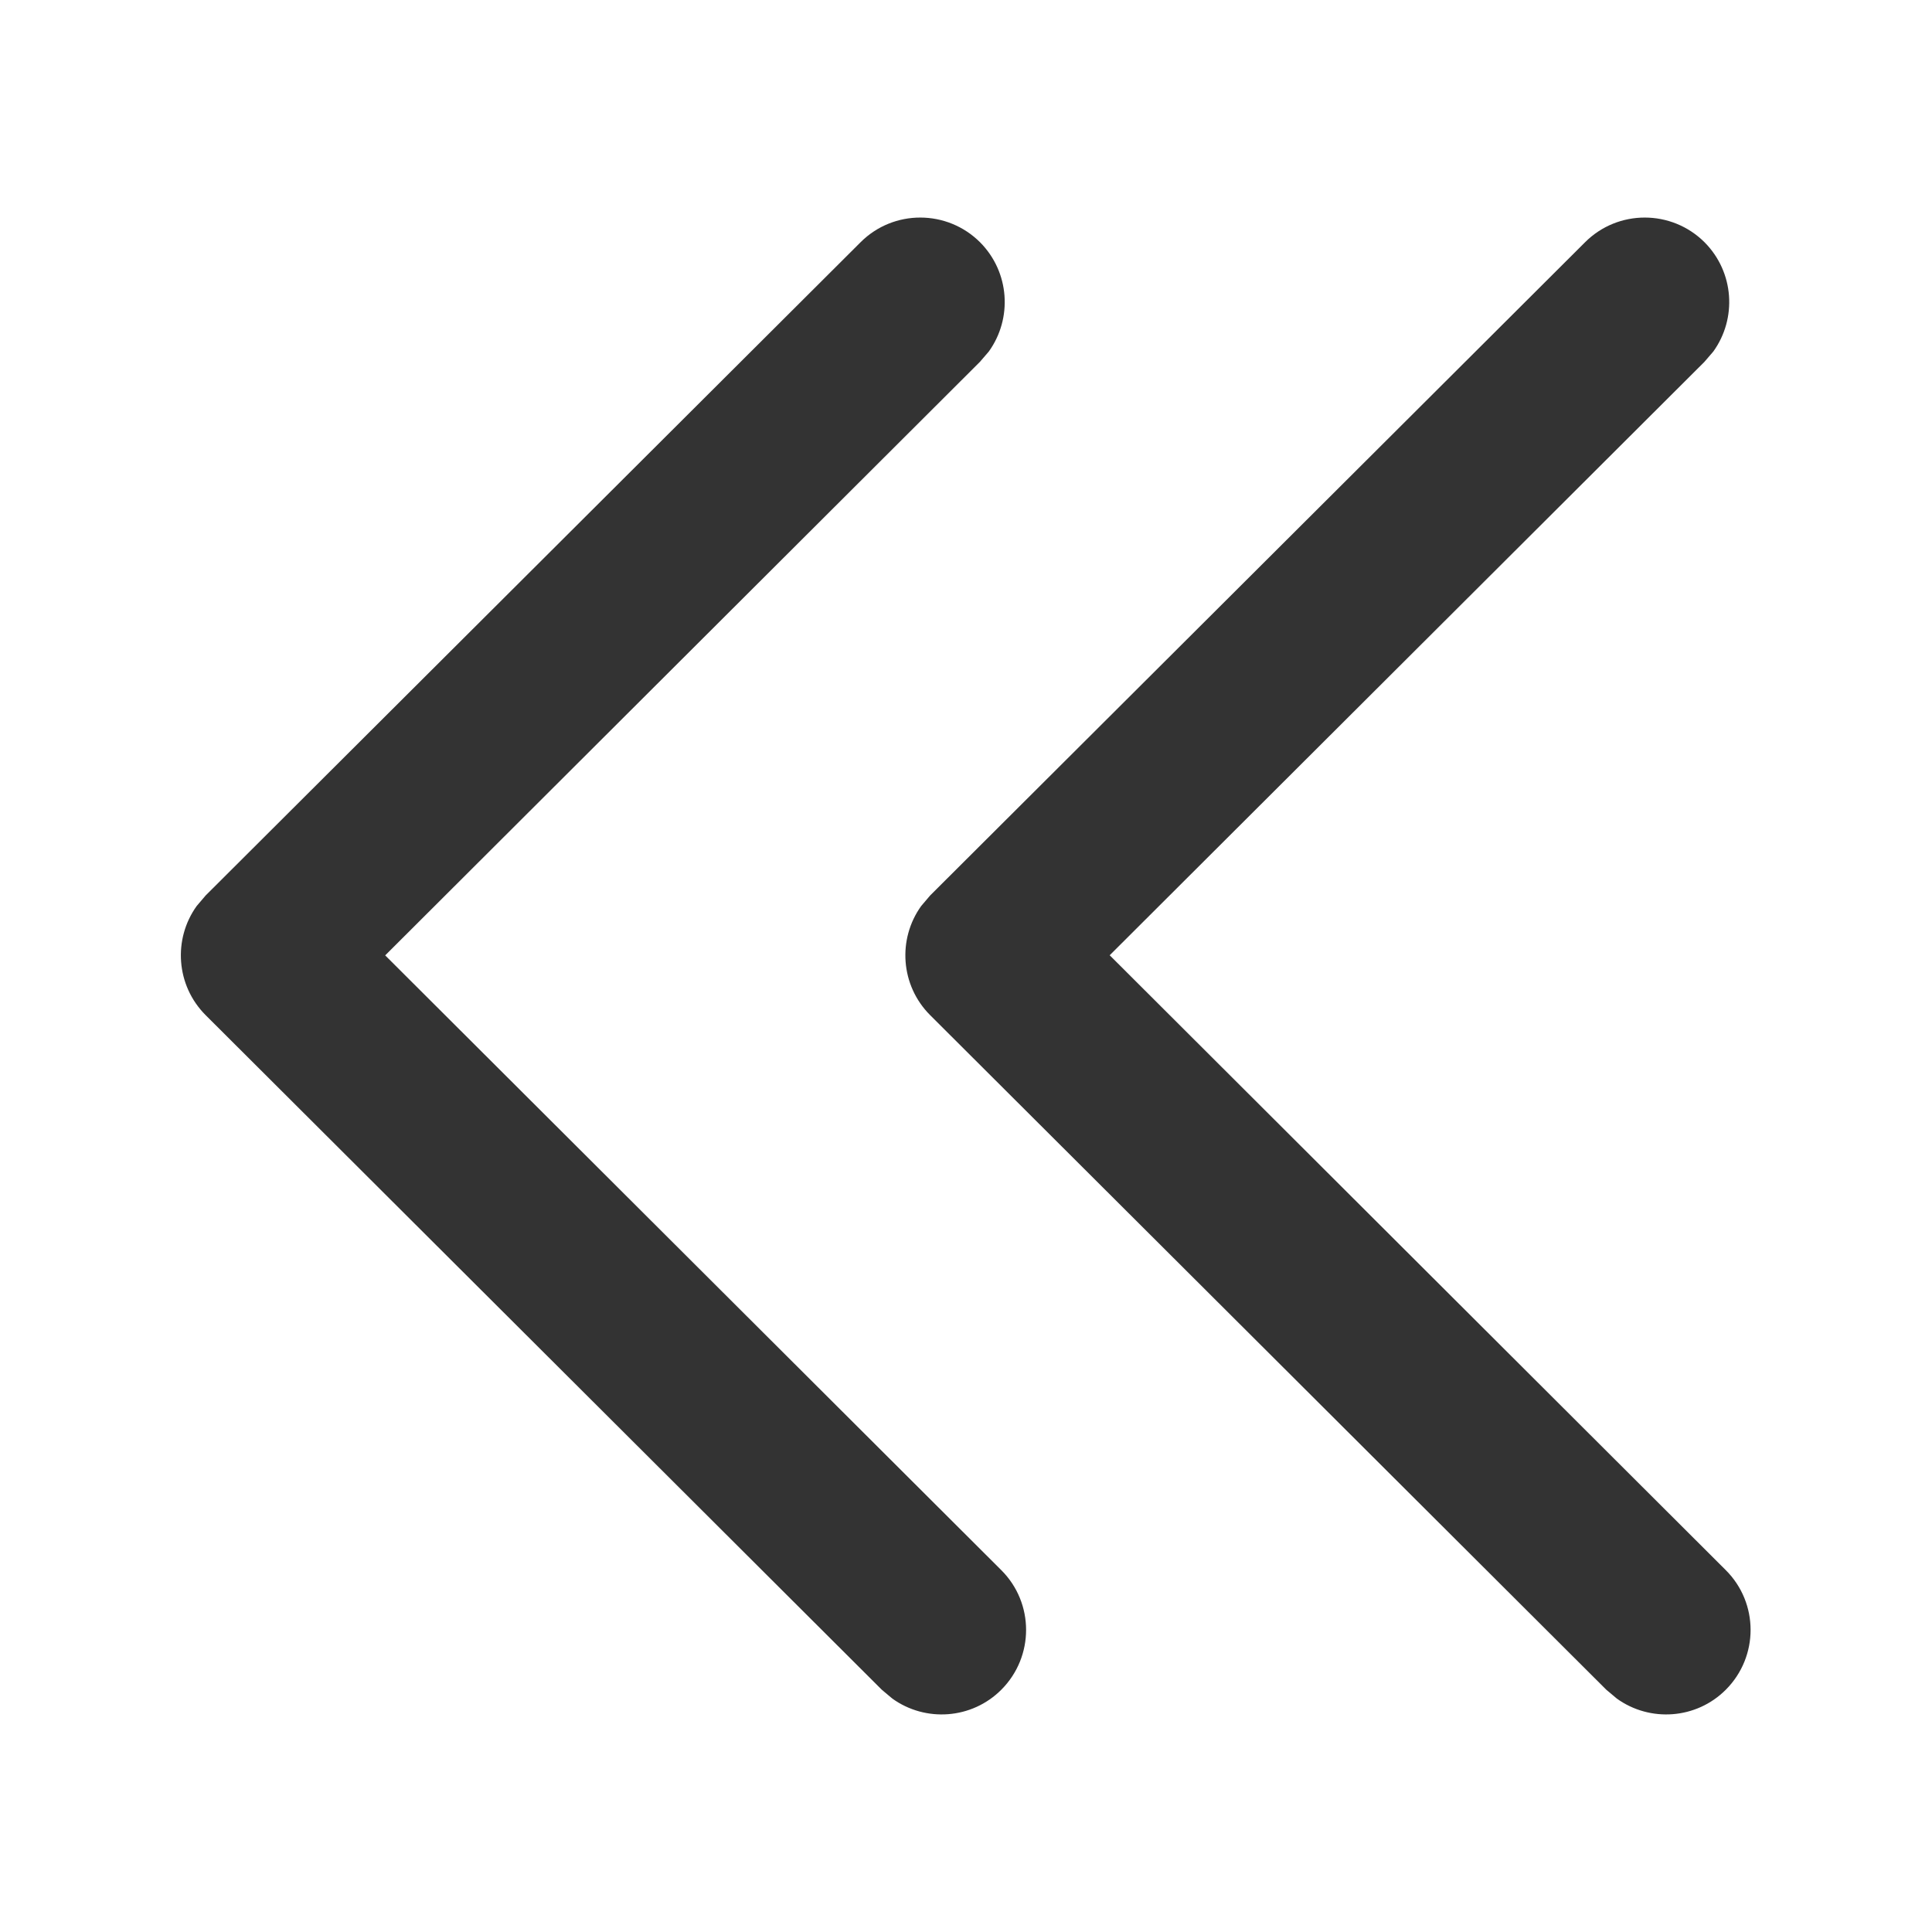 <?xml version="1.0" encoding="UTF-8"?>
<svg width="16px" height="16px" viewBox="0 0 16 16" version="1.1" xmlns="http://www.w3.org/2000/svg" xmlns:xlink="http://www.w3.org/1999/xlink">
    <title>16px/线性/通用/icon-arrow-double-left</title>
    <g id="页面-1" stroke="none" stroke-width="1" fill="none" fill-rule="evenodd">
        <g id="Icons" transform="translate(-956, -671)">
            <g id="Frame" transform="translate(60, 631)">
                <g id="State" transform="translate(834, 0)">
                    <g id="16px/线性/通用/icon-arrow-double-left" transform="translate(62, 40)">
                        <rect id="蒙版" fill="#FFFFFF" opacity="0" x="0" y="0" width="16" height="16"></rect>
                        <g transform="translate(2.198, 2.502)" fill="#333333" fill-rule="nonzero" id="16px/线性/通用/icon-arrow-left">
                            <path d="M7.803,2.204 C8.076,1.93 8.519,1.93 8.793,2.203 C9.039,2.448 9.064,2.832 8.867,3.106 L8.794,3.193 L3.207,8.793 C2.961,9.039 2.577,9.064 2.303,8.867 L2.216,8.793 L-3.194,3.369 C-3.467,3.096 -3.466,2.652 -3.193,2.379 C-2.946,2.134 -2.563,2.11 -2.289,2.307 L-2.203,2.381 L2.712,7.306 L7.803,2.204 Z" transform="translate(2.8, 5.498) rotate(-270) translate(-2.8, -5.498) "></path>
                            <path d="M13.803,2.204 C14.076,1.93 14.519,1.93 14.793,2.203 C15.039,2.448 15.064,2.832 14.867,3.106 L14.794,3.193 L9.207,8.793 C8.961,9.039 8.577,9.064 8.303,8.867 L8.216,8.793 L2.806,3.369 C2.533,3.096 2.534,2.652 2.807,2.379 C3.054,2.134 3.437,2.11 3.711,2.307 L3.797,2.381 L8.711,7.306 L13.803,2.204 Z" transform="translate(8.8, 5.498) rotate(-270) translate(-8.8, -5.498) "></path>
                        </g>
                    </g>
                </g>
            </g>
        </g>
    </g>
</svg>